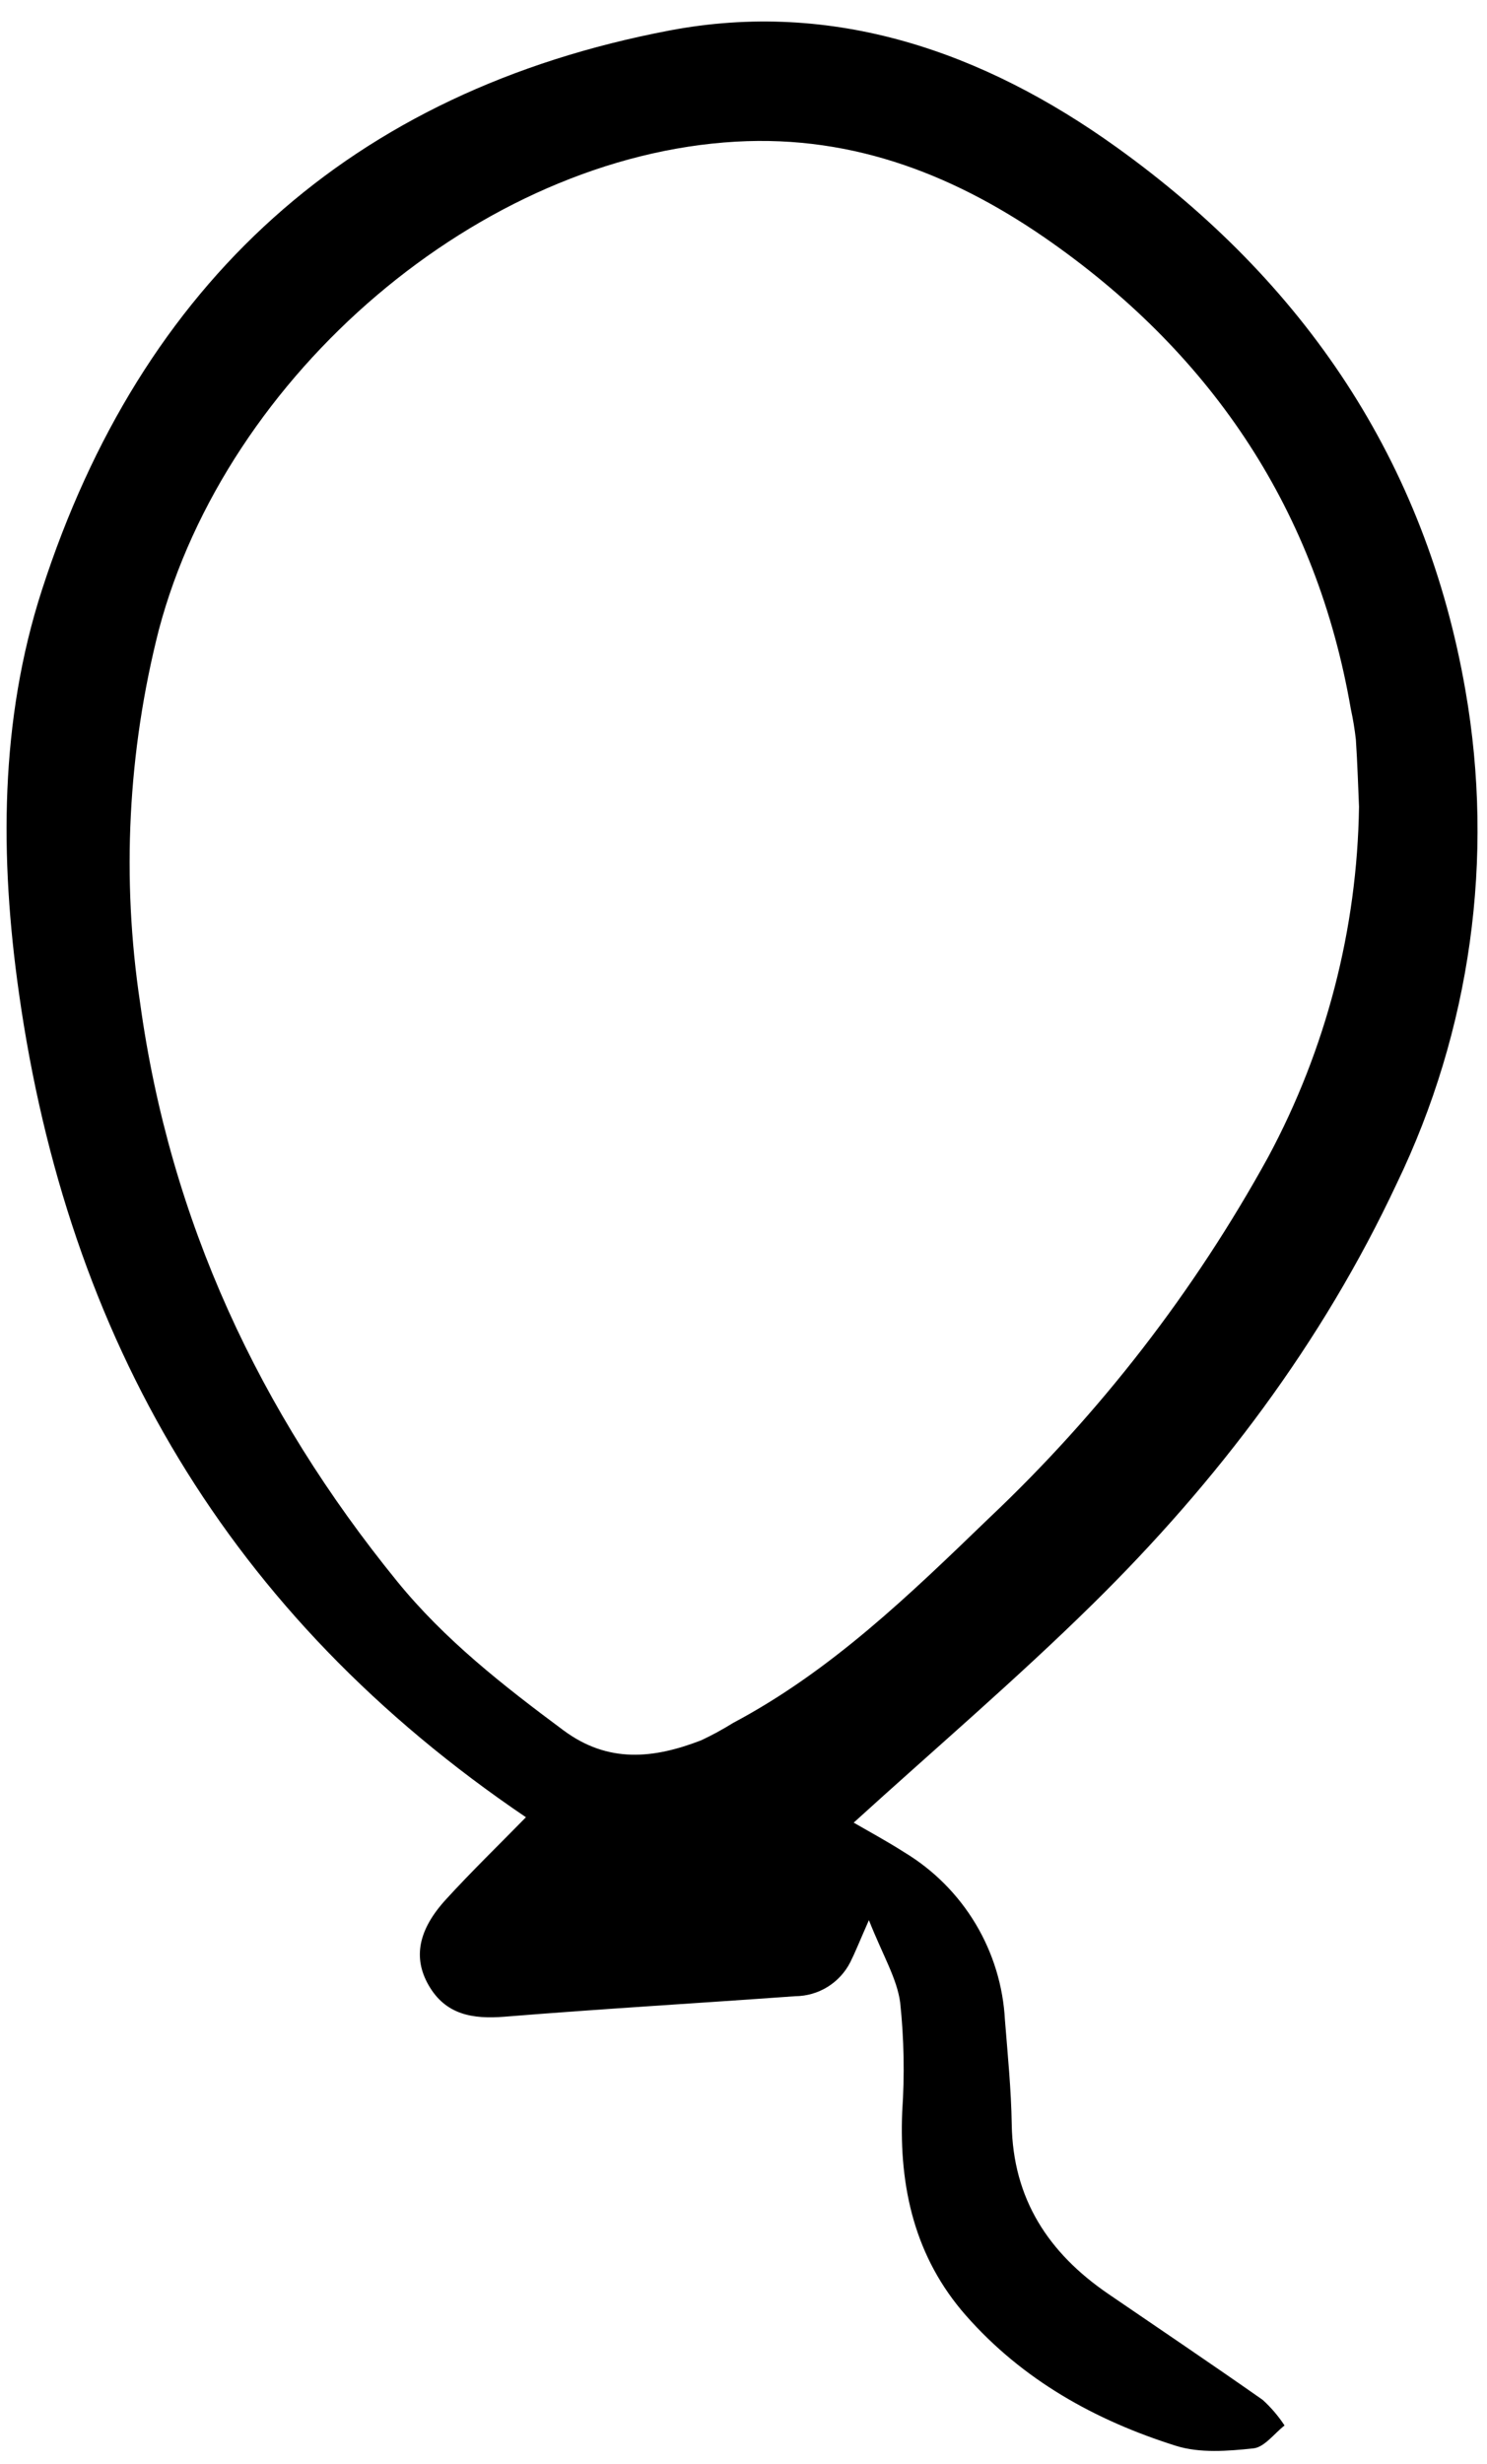 <?xml version="1.0" ?><svg fill="none" height="159" viewBox="0 0 96 159" width="96" xmlns="http://www.w3.org/2000/svg"><g clip-path="url(#clip0)"><path d="M33.954 117.276C14.678 104.228 4.378 86.362 1.224 64.093C-0.023 55.31 -0.013 46.48 2.707 38.073C9.112 18.268 22.654 5.879 43.212 1.97C53.799 -0.043 63.489 3.332 72.095 9.51C84.185 18.19 92.04 29.746 94.608 44.559C96.495 55.369 94.944 66.5 90.172 76.383C85.355 86.67 78.594 95.602 70.538 103.527C65.592 108.392 60.3 112.907 55.114 117.624C55.984 118.131 57.215 118.794 58.387 119.542C60.271 120.679 61.848 122.261 62.98 124.148C64.112 126.037 64.764 128.173 64.879 130.371C65.057 132.609 65.282 134.851 65.317 137.093C65.392 141.904 67.689 145.397 71.541 148.031C74.87 150.308 78.218 152.56 81.517 154.876C82.056 155.365 82.531 155.92 82.93 156.529C82.263 157.046 81.633 157.931 80.918 158.007C79.268 158.182 77.462 158.326 75.921 157.842C70.715 156.205 66.015 153.588 62.358 149.429C59.059 145.676 58.042 141.171 58.246 136.274C58.407 133.928 58.363 131.572 58.115 129.233C57.904 127.67 56.999 126.202 56.096 123.917C55.459 125.365 55.206 126.01 54.896 126.627C54.563 127.284 54.055 127.836 53.429 128.224C52.802 128.612 52.081 128.82 51.344 128.825C45.091 129.277 38.831 129.643 32.583 130.148C30.513 130.315 28.762 130.029 27.664 128.104C26.66 126.344 26.998 124.545 28.78 122.591C30.421 120.793 32.178 119.092 33.954 117.276ZM87.737 52.064C87.684 50.866 87.639 49.295 87.534 47.727C87.459 47.06 87.349 46.396 87.206 45.74C85.005 33.012 78.361 23.051 67.932 15.676C61.887 11.402 55.214 8.701 47.504 9.142C31.001 10.086 14.622 24.139 10.251 40.659C8.25 48.514 7.839 56.69 9.043 64.706C10.976 78.761 16.722 91.084 25.627 102.038C28.707 105.828 32.489 108.777 36.372 111.664C39.274 113.821 42.214 113.489 45.263 112.313C45.972 111.981 46.661 111.606 47.326 111.191C53.661 107.831 58.747 102.896 63.835 97.987C71.027 91.196 77.115 83.325 81.88 74.657C85.613 67.703 87.622 59.955 87.737 52.064Z" fill="black"/></g><defs><clipPath id="clip0"><rect fill="white" height="157.521" transform="translate(0.015 0.861)" width="95.825"/></clipPath></defs></svg>